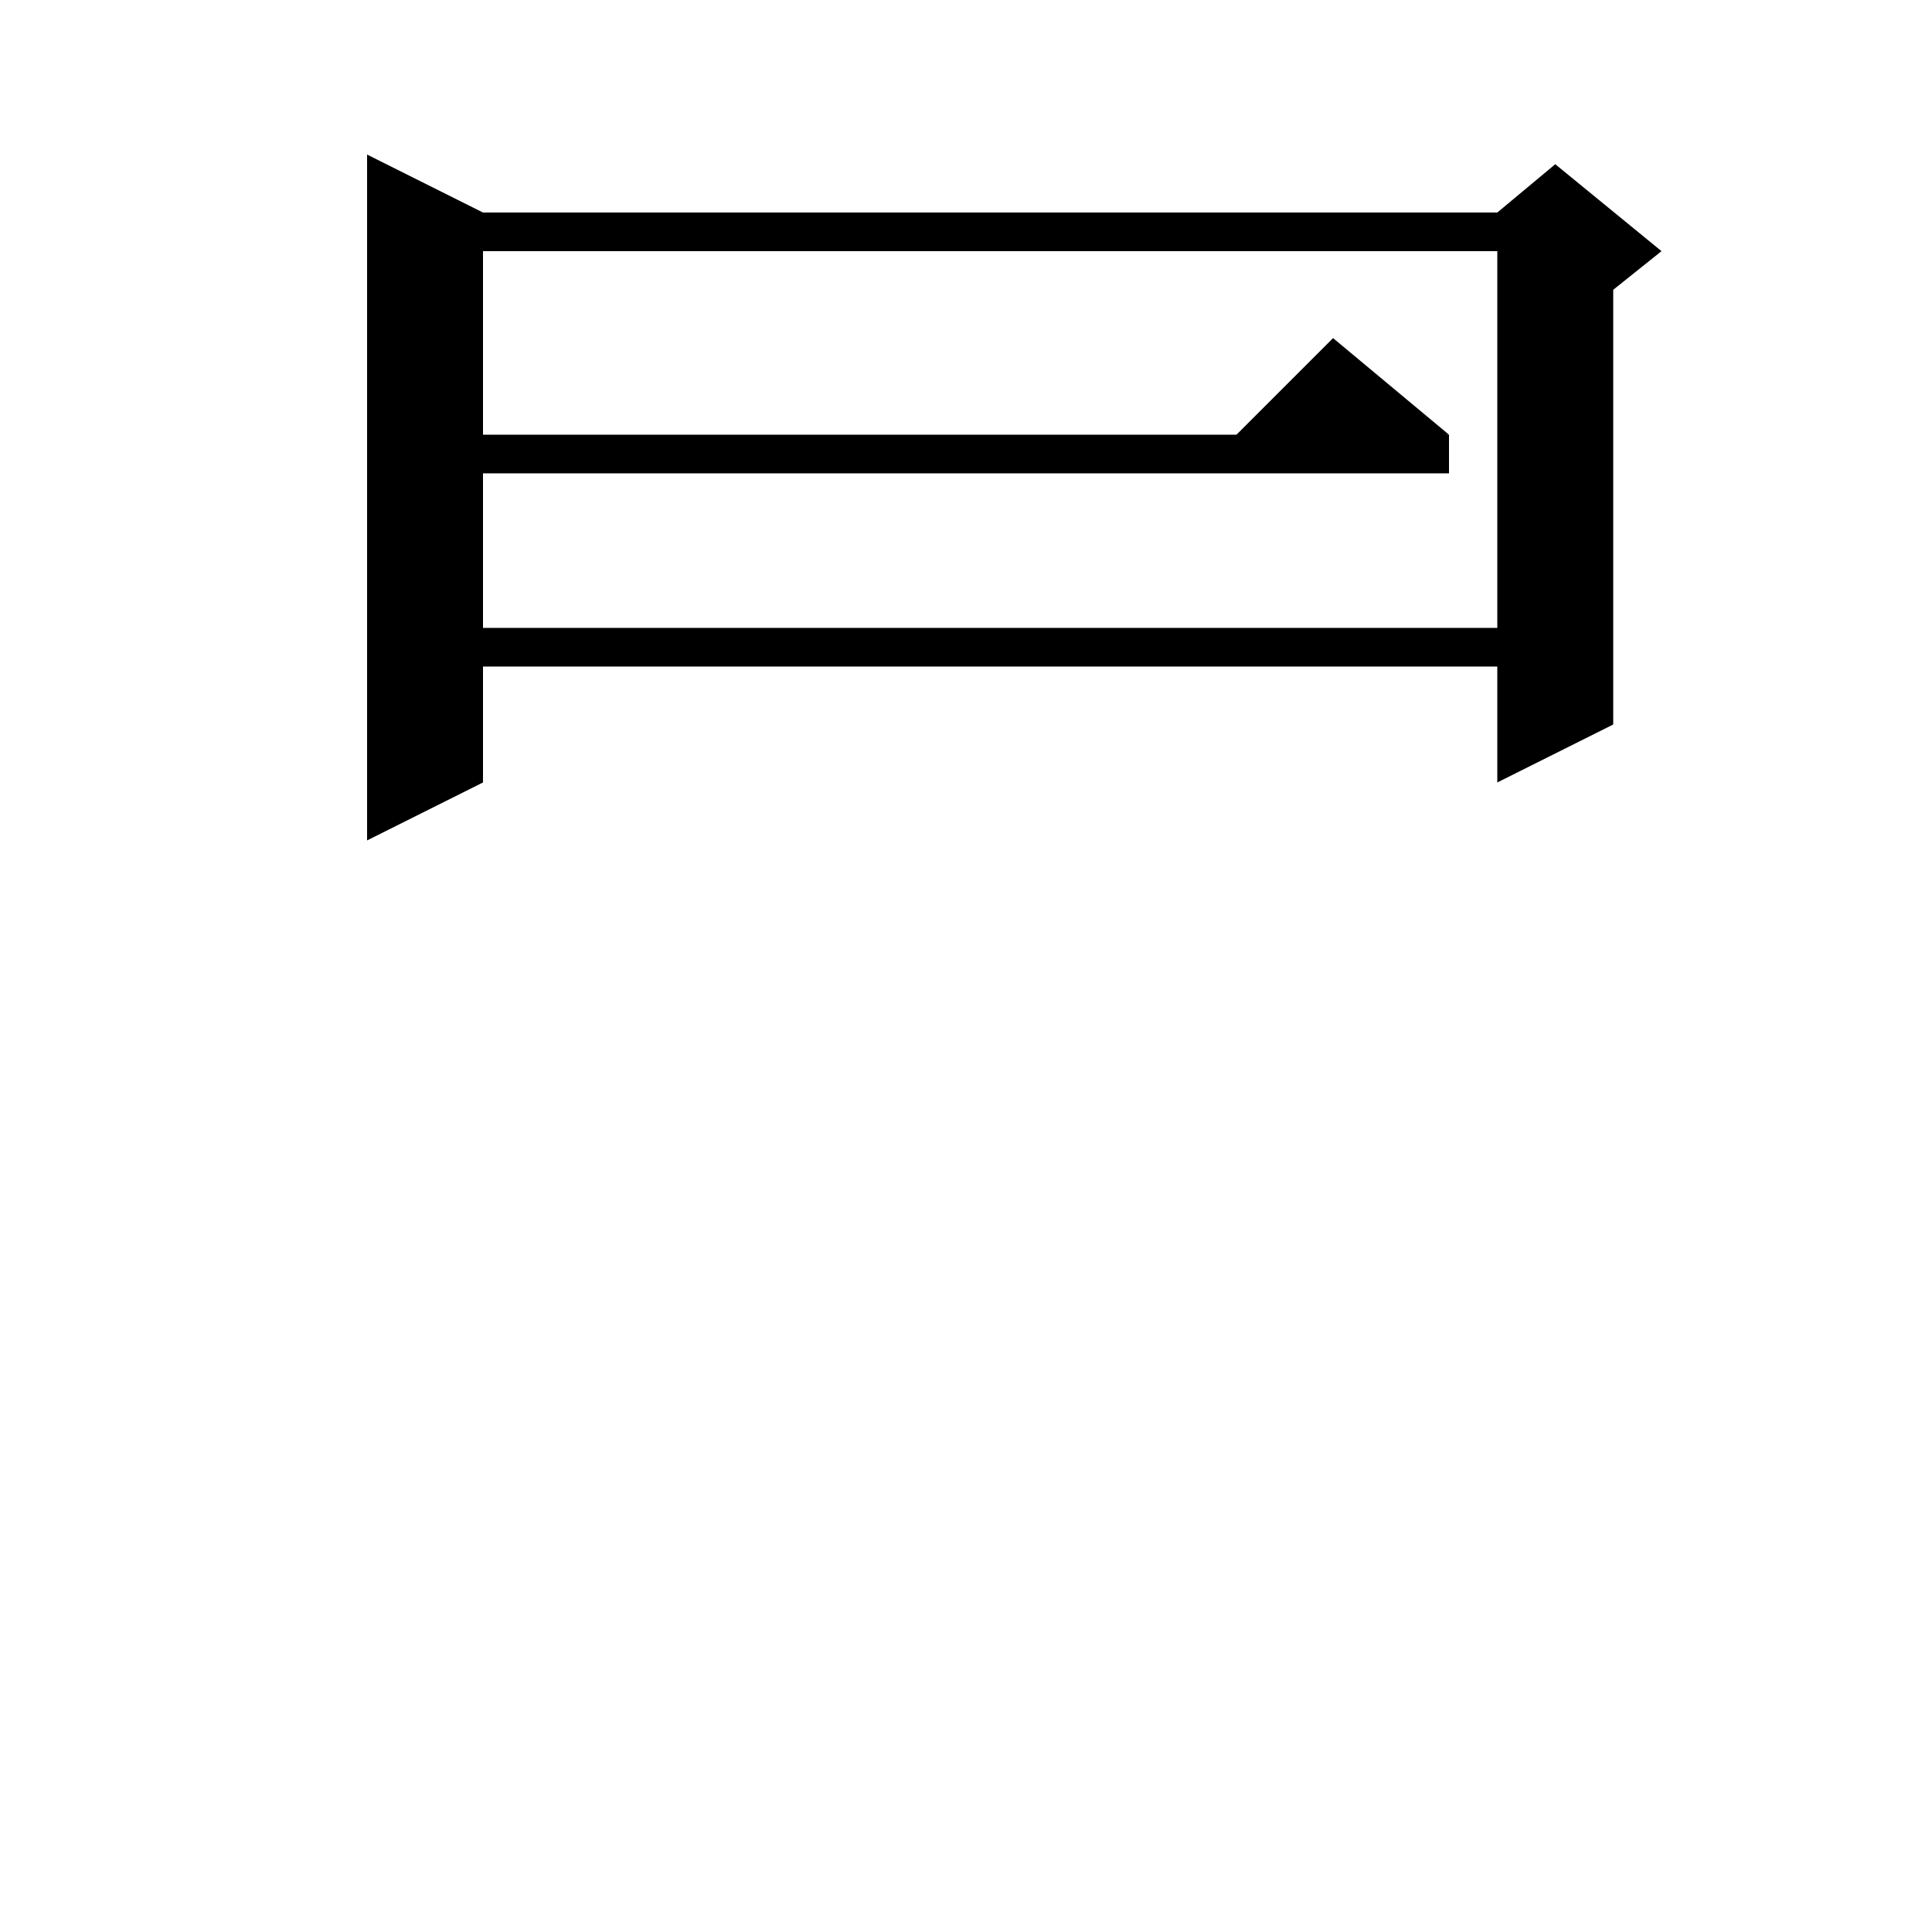 <svg xmlns="http://www.w3.org/2000/svg" xmlns:xlink="http://www.w3.org/1999/xlink" version="1.1" baseProfile="full" viewBox="0 0 200 200" width="200" height="200">
<g fill="black">
<polygon points="50,22 50,81 38,87 38,16 " />
<polygon points="44,22 161,22 161,26 44,26 " />
<polygon points="167,24 167,75 155,81 155,24 " />
<polygon points="155,22 161,17 172,26 167,30 155,24 " />
<polygon points="44,45 150,45 150,49 44,49 " />
<polygon points="150,45 126,47 138,35 " />
<polygon points="44,65 161,65 161,69 44,69 " />
</g>
</svg>
